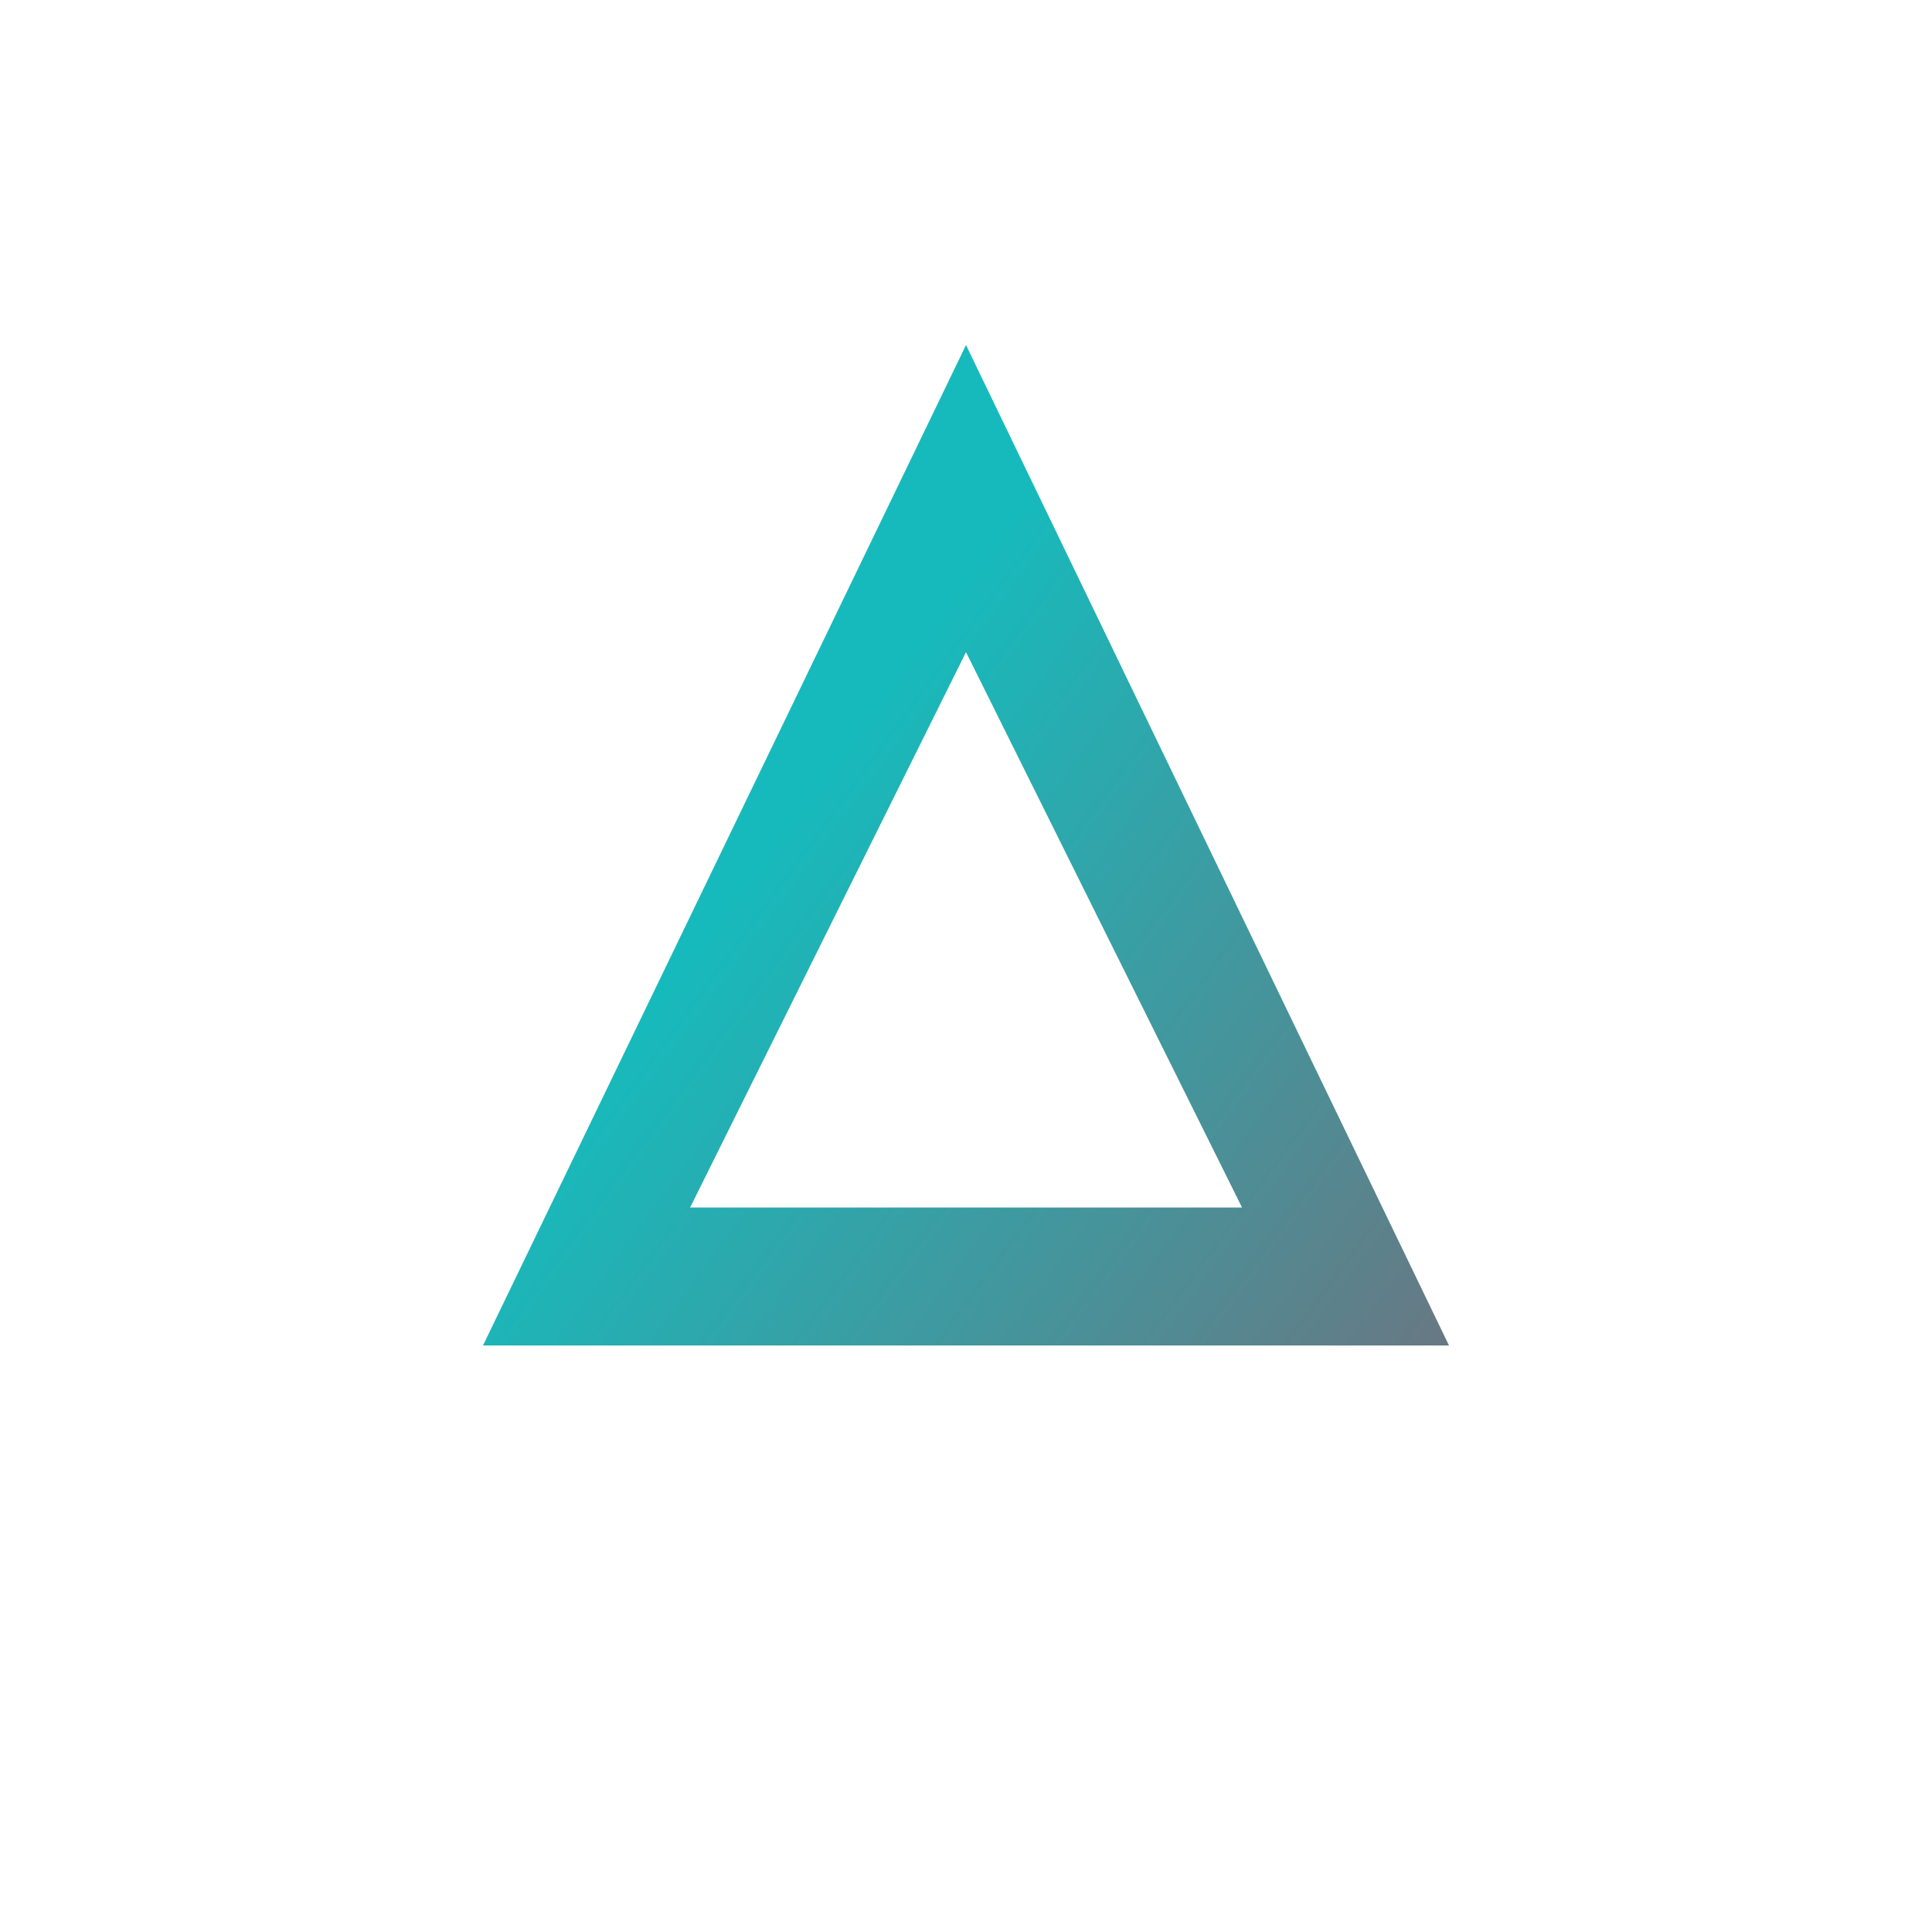 <svg width="24" height="24" viewBox="0 0 24 24" fill="none" xmlns="http://www.w3.org/2000/svg">
<path d="M12 8.101L15.429 15H8.573L12 8.101ZM12 4.286L6 16.714H18L12 4.286Z" fill="url(#paint0_linear_59_73022)"/>
<defs>
<linearGradient id="paint0_linear_59_73022" x1="9.529" y1="10.5" x2="18" y2="16.714" gradientUnits="userSpaceOnUse">
<stop stop-color="#17BABC"/>
<stop offset="1" stop-color="#687883"/>
</linearGradient>
</defs>
</svg>
